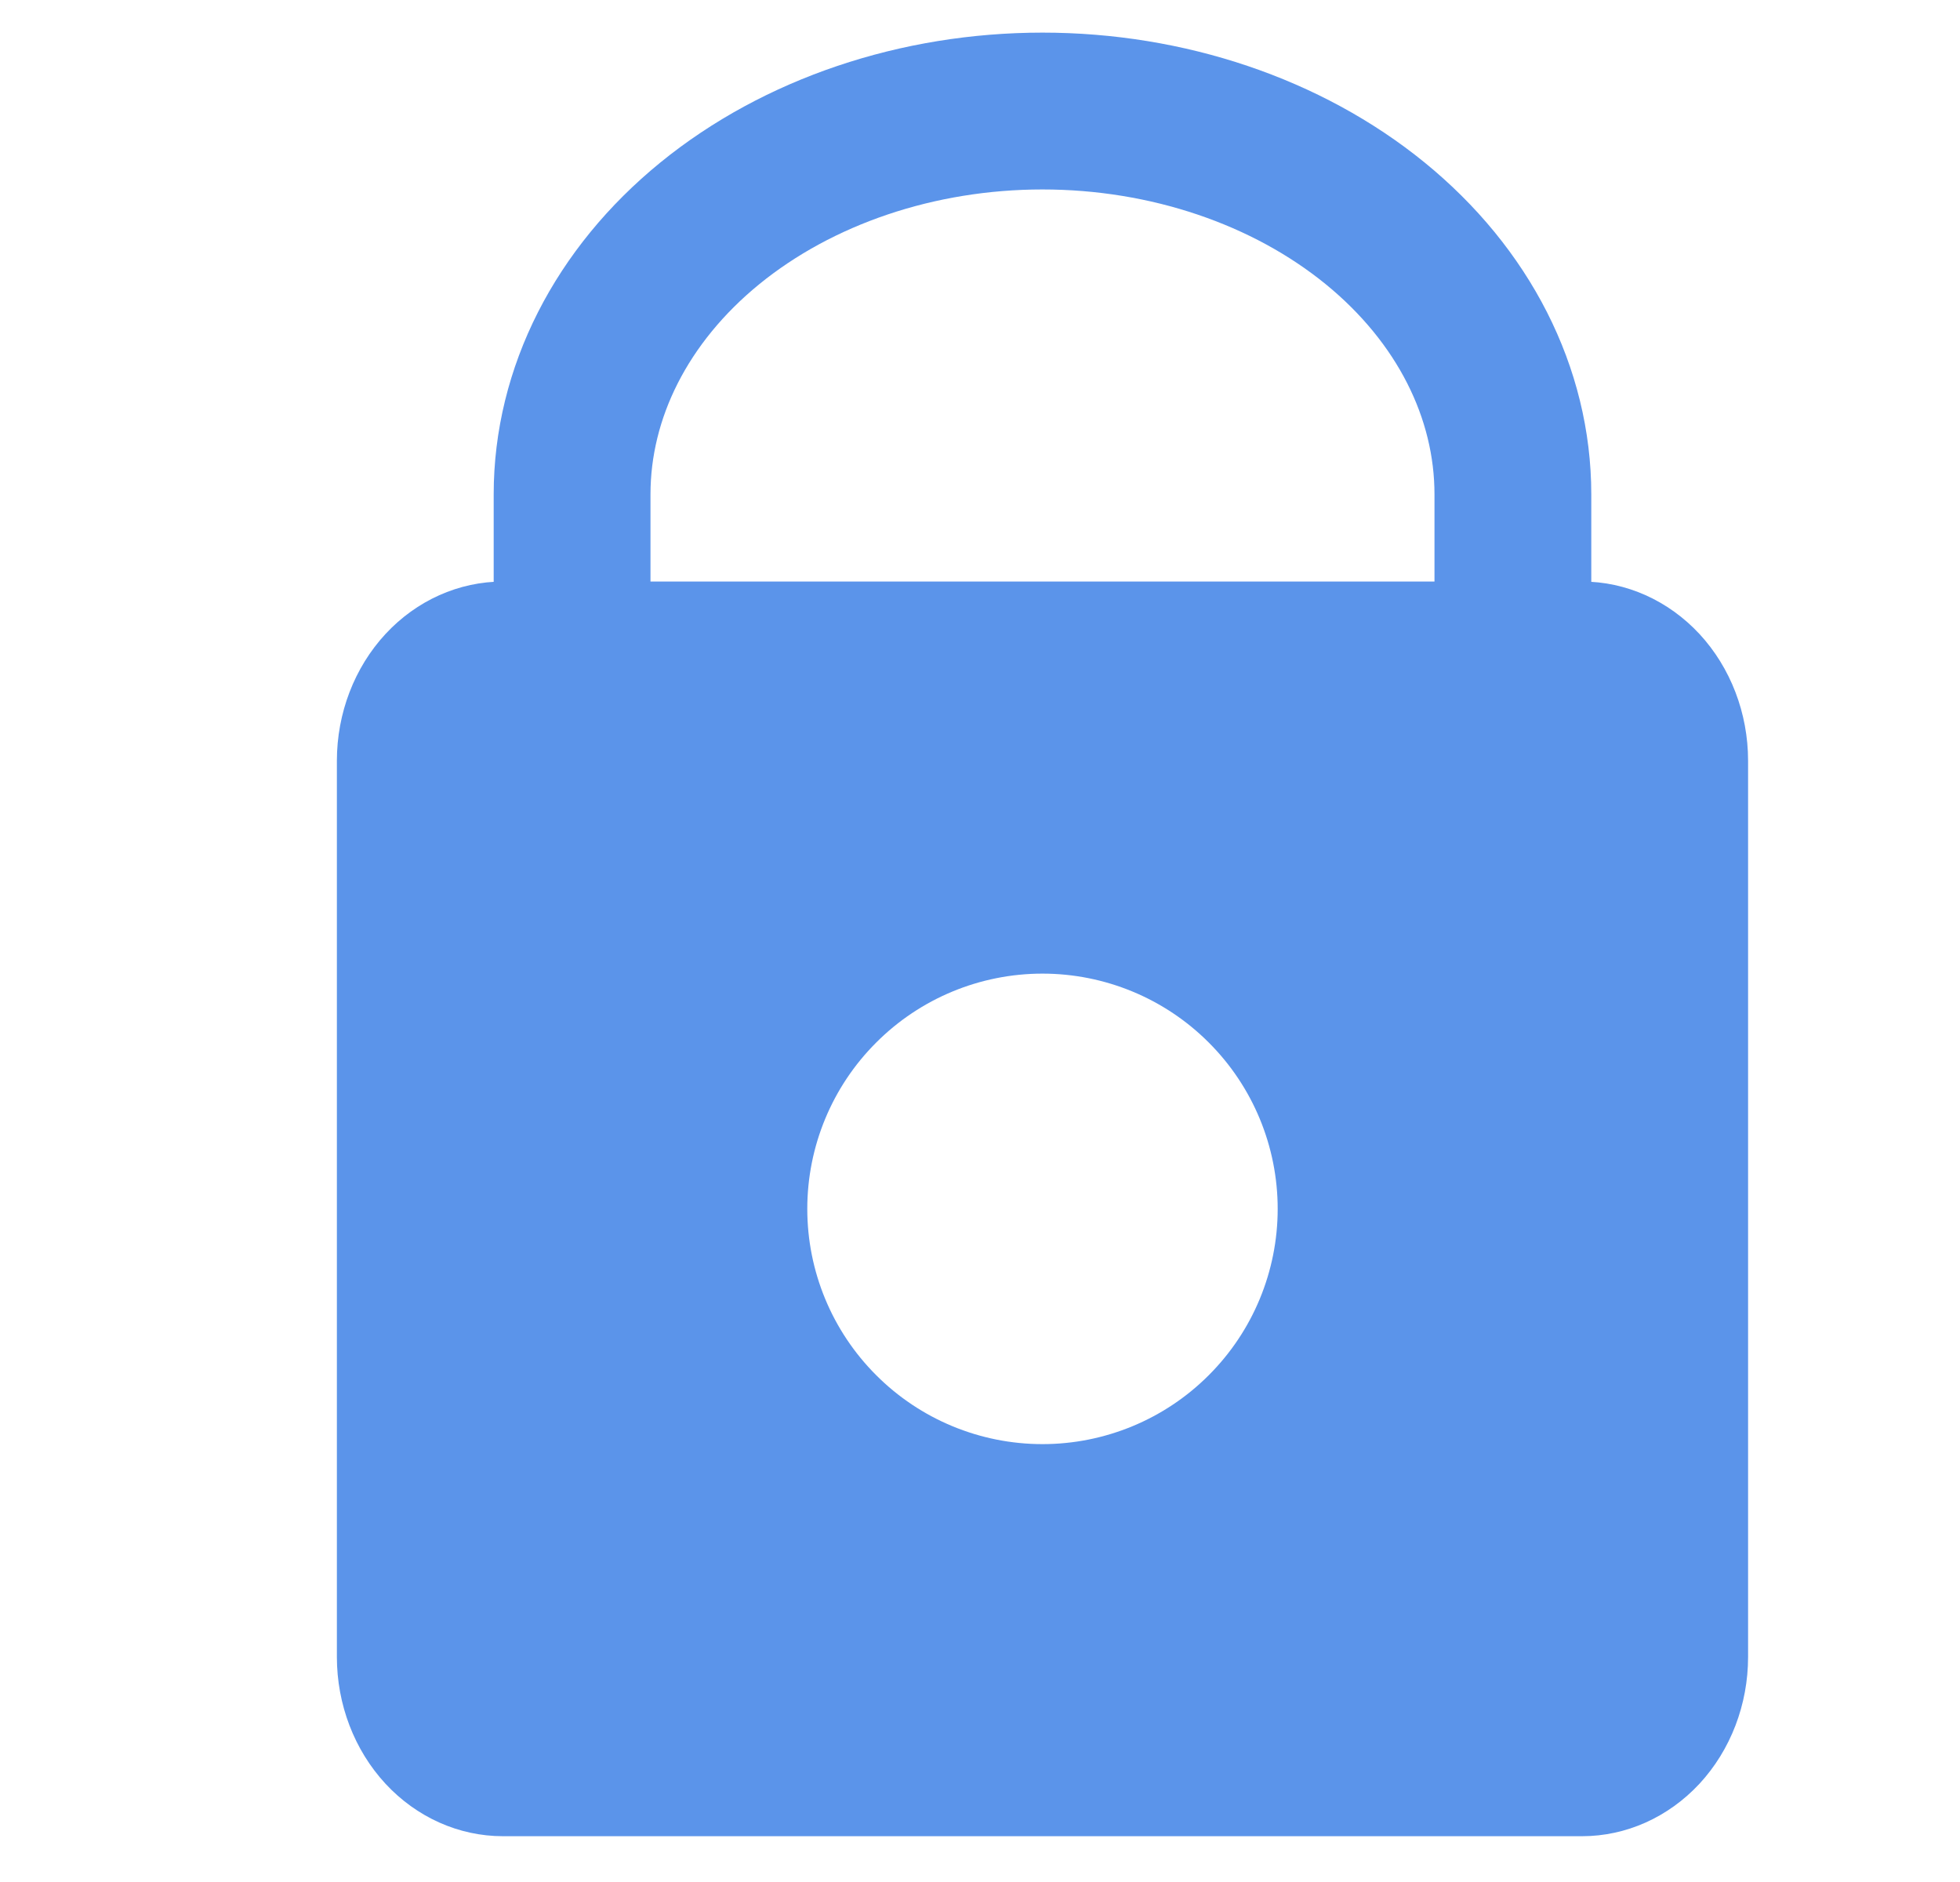 <svg width="25" height="24" viewBox="0 0 25 24" fill="none" xmlns="http://www.w3.org/2000/svg">
<path d="M7.297 6.305C7.297 5.008 7.929 3.765 9.054 2.848C10.18 1.931 11.706 1.416 13.297 1.416C14.888 1.416 16.414 1.931 17.54 2.848C18.665 3.765 19.297 5.008 19.297 6.305V9.416H7.297V6.305Z" stroke="#5B94EA" stroke-width="2" stroke-linecap="round" stroke-linejoin="round"/>
<path fill-rule="evenodd" clip-rule="evenodd" d="M21.677 8.085C22.074 8.514 22.297 9.096 22.297 9.702V21.13C22.297 21.736 22.074 22.318 21.677 22.747C21.279 23.175 20.741 23.416 20.179 23.416H6.415C5.853 23.416 5.314 23.175 4.917 22.747C4.52 22.318 4.297 21.736 4.297 21.13V9.702C4.297 9.096 4.52 8.514 4.917 8.085C5.314 7.657 5.853 7.416 6.415 7.416H20.179C20.741 7.416 21.279 7.657 21.677 8.085ZM11.176 17.537C10.613 16.975 10.297 16.212 10.297 15.416C10.297 14.62 10.613 13.857 11.176 13.295C11.738 12.732 12.501 12.416 13.297 12.416C14.092 12.416 14.856 12.732 15.418 13.295C15.981 13.857 16.297 14.62 16.297 15.416C16.297 16.212 15.981 16.975 15.418 17.537C14.856 18.1 14.092 18.416 13.297 18.416C12.501 18.416 11.738 18.1 11.176 17.537Z" fill="#5B94EA"/>
</svg>
